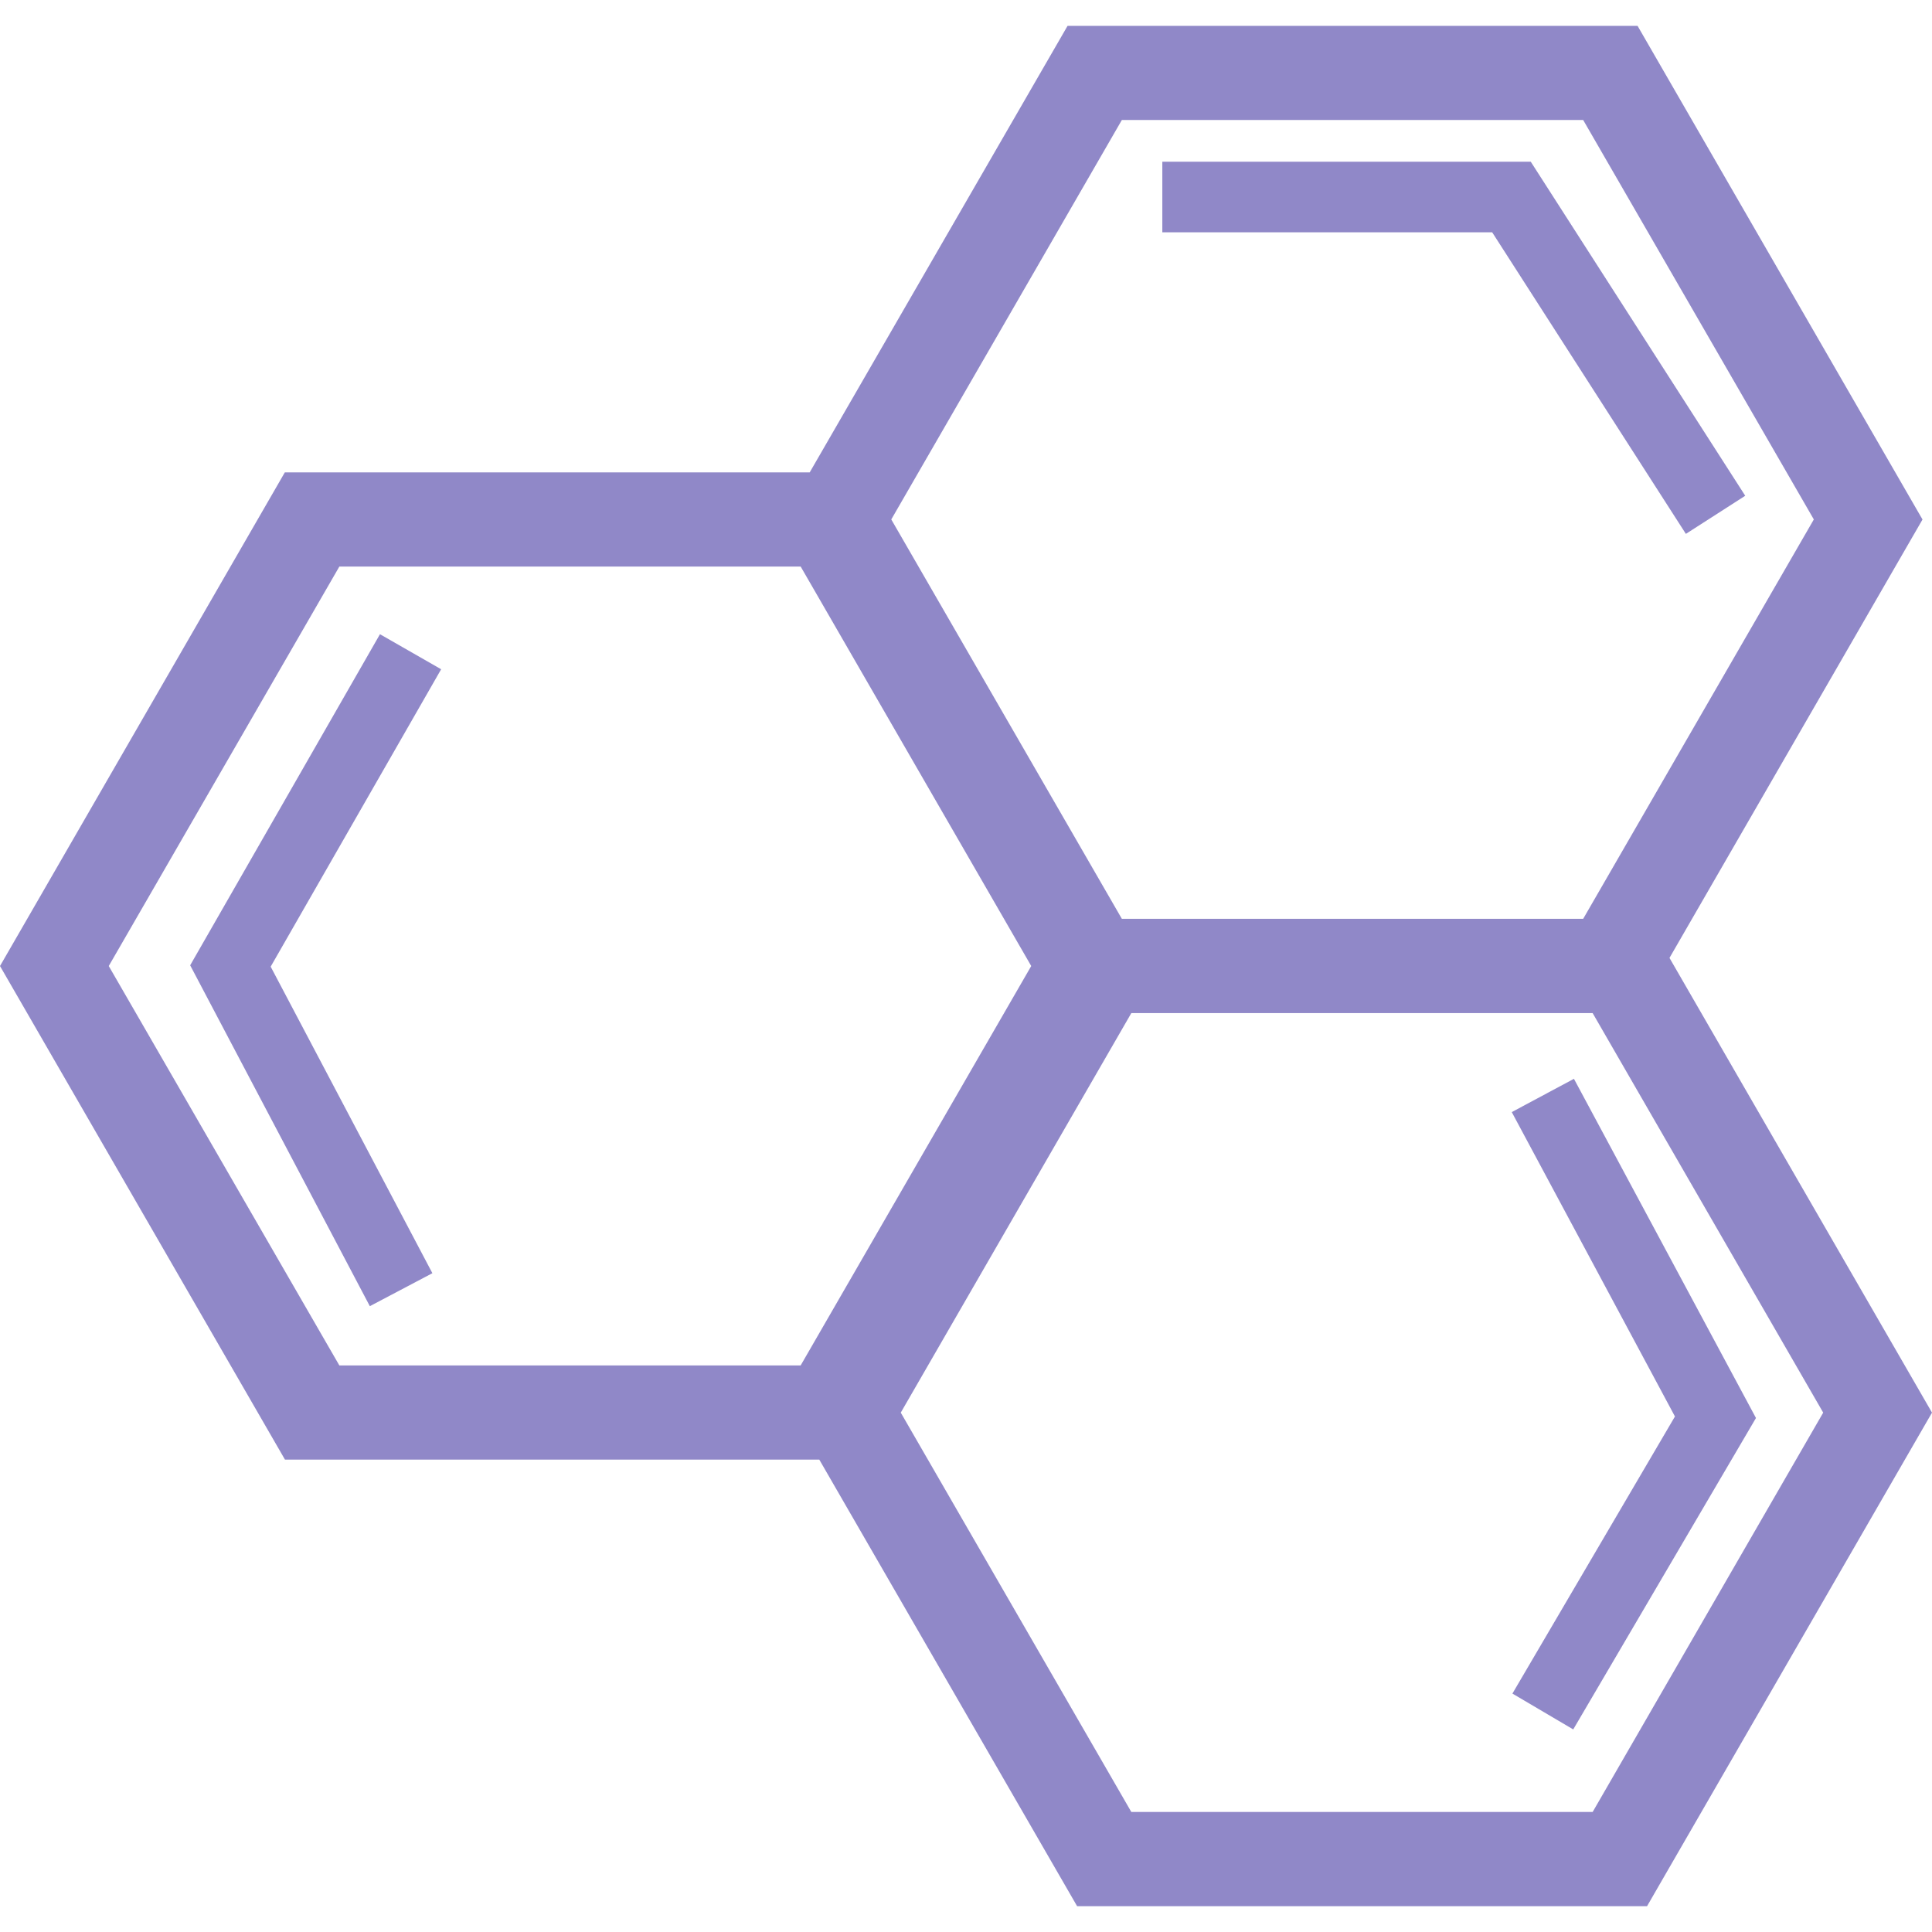 <?xml version="1.0" encoding="iso-8859-1"?>
<!-- Generator: Adobe Illustrator 16.0.0, SVG Export Plug-In . SVG Version: 6.00 Build 0)  -->
<!DOCTYPE svg PUBLIC "-//W3C//DTD SVG 1.1//EN" "http://www.w3.org/Graphics/SVG/1.1/DTD/svg11.dtd">
<svg xmlns="http://www.w3.org/2000/svg" xmlns:xlink="http://www.w3.org/1999/xlink" version="1.1" id="Capa_1" x="0px" y="0px" width="512px" height="512px" viewBox="0 0 82.413 82.412" style="enable-background:new 0 0 82.413 82.412;" xml:space="preserve">
<g>
	<g>
		<path d="M71.215,40.861L82.008,22.16L69.853,1.102H45.539l-11,19.049H12.149L0,41.207l12.156,21.056h22.793l10.997,19.048h24.312    l12.155-21.053L71.215,40.861z M47.855,5.118h19.678l9.839,17.039l-9.839,17.037H47.855l-9.836-17.037L47.855,5.118z     M34.153,58.245H14.476L4.639,41.207l9.837-17.04h19.678l9.835,17.04L34.153,58.245z M67.937,77.293H48.259l-9.835-17.035    l9.835-17.043h19.678l9.835,17.043L67.937,77.293z" fill="#9088c8"/>
		<polygon points="16.208,27.053 8.112,41.176 15.776,55.717 18.444,54.31 11.546,41.234 18.818,28.548   " fill="#9088c8"/>
		<polygon points="71.914,22.773 74.446,21.147 65.298,6.899 49.581,6.899 49.581,9.909 63.652,9.909   " fill="#9088c8"/>
		<polygon points="67.139,46.018 64.487,47.438 71.448,60.422 64.515,72.242 67.109,73.771 74.904,60.487   " fill="#9088c8"/>
	</g>
</g>
<g>
</g>
<g>
</g>
<g>
</g>
<g>
</g>
<g>
</g>
<g>
</g>
<g>
</g>
<g>
</g>
<g>
</g>
<g>
</g>
<g>
</g>
<g>
</g>
<g>
</g>
<g>
</g>
<g>
</g>
</svg>
